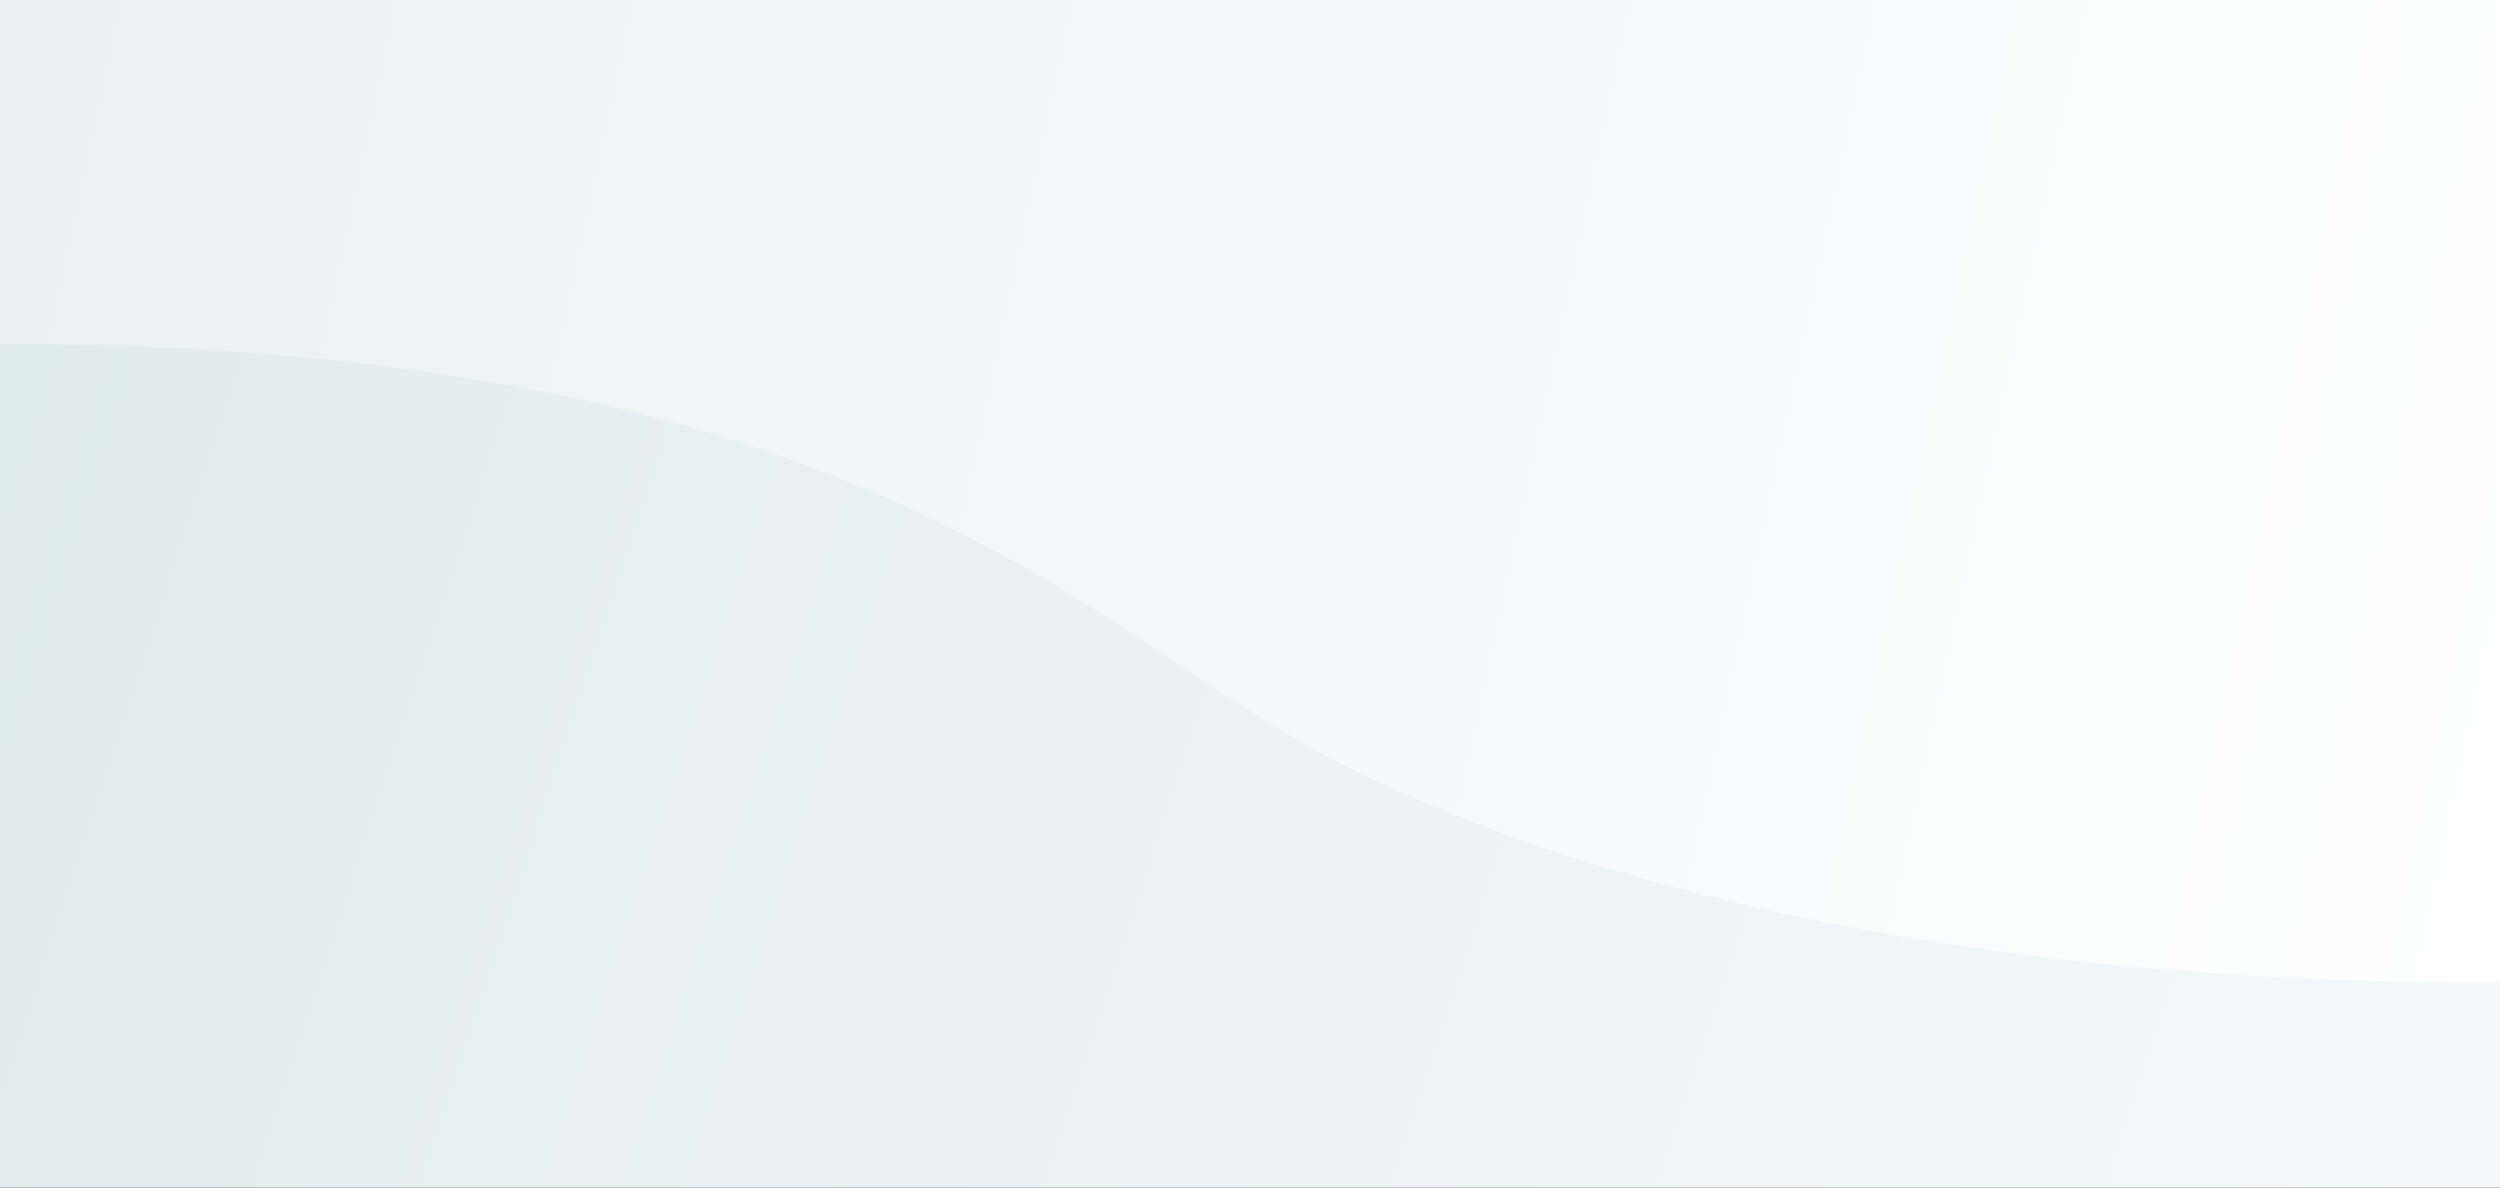 <svg width="1440" height="684" viewBox="0 0 1440 684" fill="none" xmlns="http://www.w3.org/2000/svg">
<rect x="0" y="0" width="1440" height="684" fill="#333333" stroke="none"/>
<rect width="1440" height="677.411" fill="url(#paint0_linear_1325_10811)"/>
<path d="M1440 565.731C1126.25 567.195 901.25 507.273 765 435.952C628.75 364.631 498.504 198.088 0 198.088V752L1440 752V565.731Z" fill="url(#paint1_linear_1325_10811)"/>
<defs>
<linearGradient id="paint0_linear_1325_10811" x1="-512.5" y1="-102.821" x2="1479.4" y2="322.23" gradientUnits="userSpaceOnUse">
<stop stop-color="#E2ECF0"/>
<stop offset="1" stop-color="white"/>
</linearGradient>
<linearGradient id="paint1_linear_1325_10811" x1="1440" y1="862.049" x2="-1287.23" y2="-28.646" gradientUnits="userSpaceOnUse">
<stop stop-color="#F5F9FA"/>
<stop offset="0.516" stop-color="#E2ECF0"/>
<stop offset="1" stop-color="#C0D4DD"/>
</linearGradient>
</defs>
</svg>
